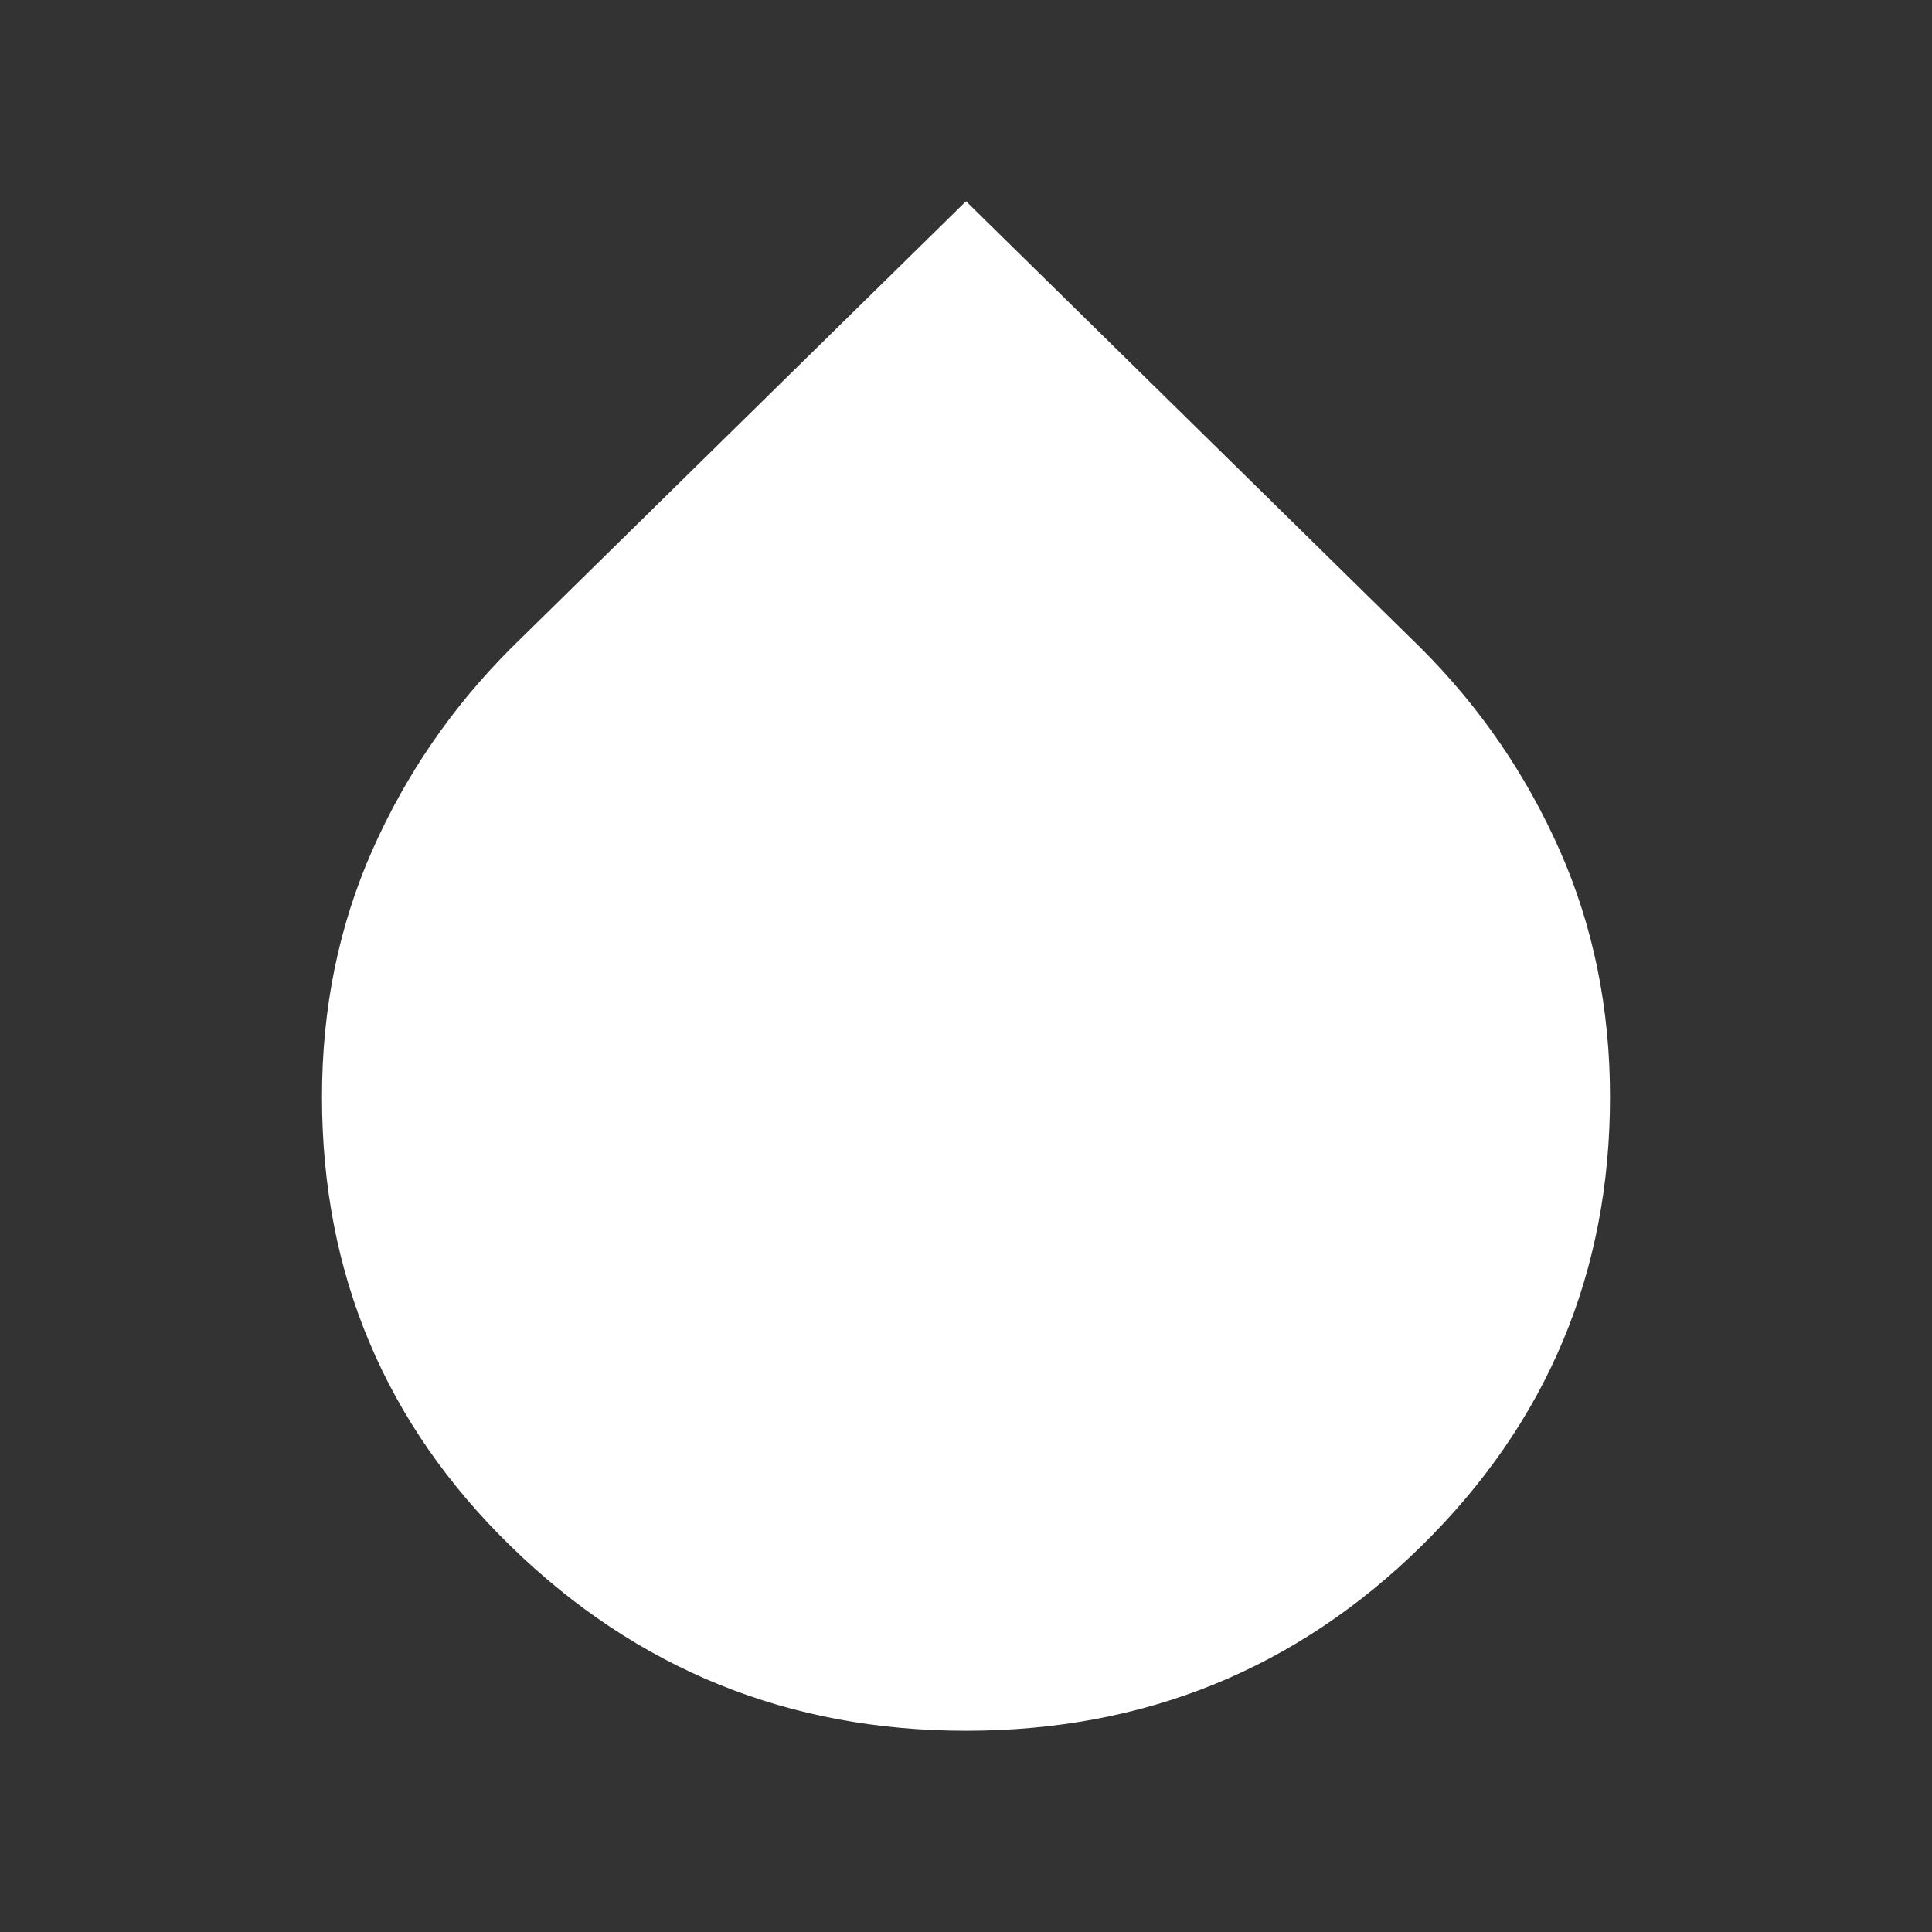 <svg xmlns="http://www.w3.org/2000/svg" height="48" width="48" fill="white"><rect width="100%" height="100%" fill="#333333" stroke="none"/><path d="M24 43Q17.4 43 12.7 38.425Q8 33.85 8 27.25Q8 23.95 9.25 21.125Q10.5 18.3 12.7 16.1L24 5L35.3 16.1Q37.5 18.3 38.75 21.125Q40 23.95 40 27.25Q40 33.8 35.325 38.4Q30.65 43 24 43Z"/></svg>